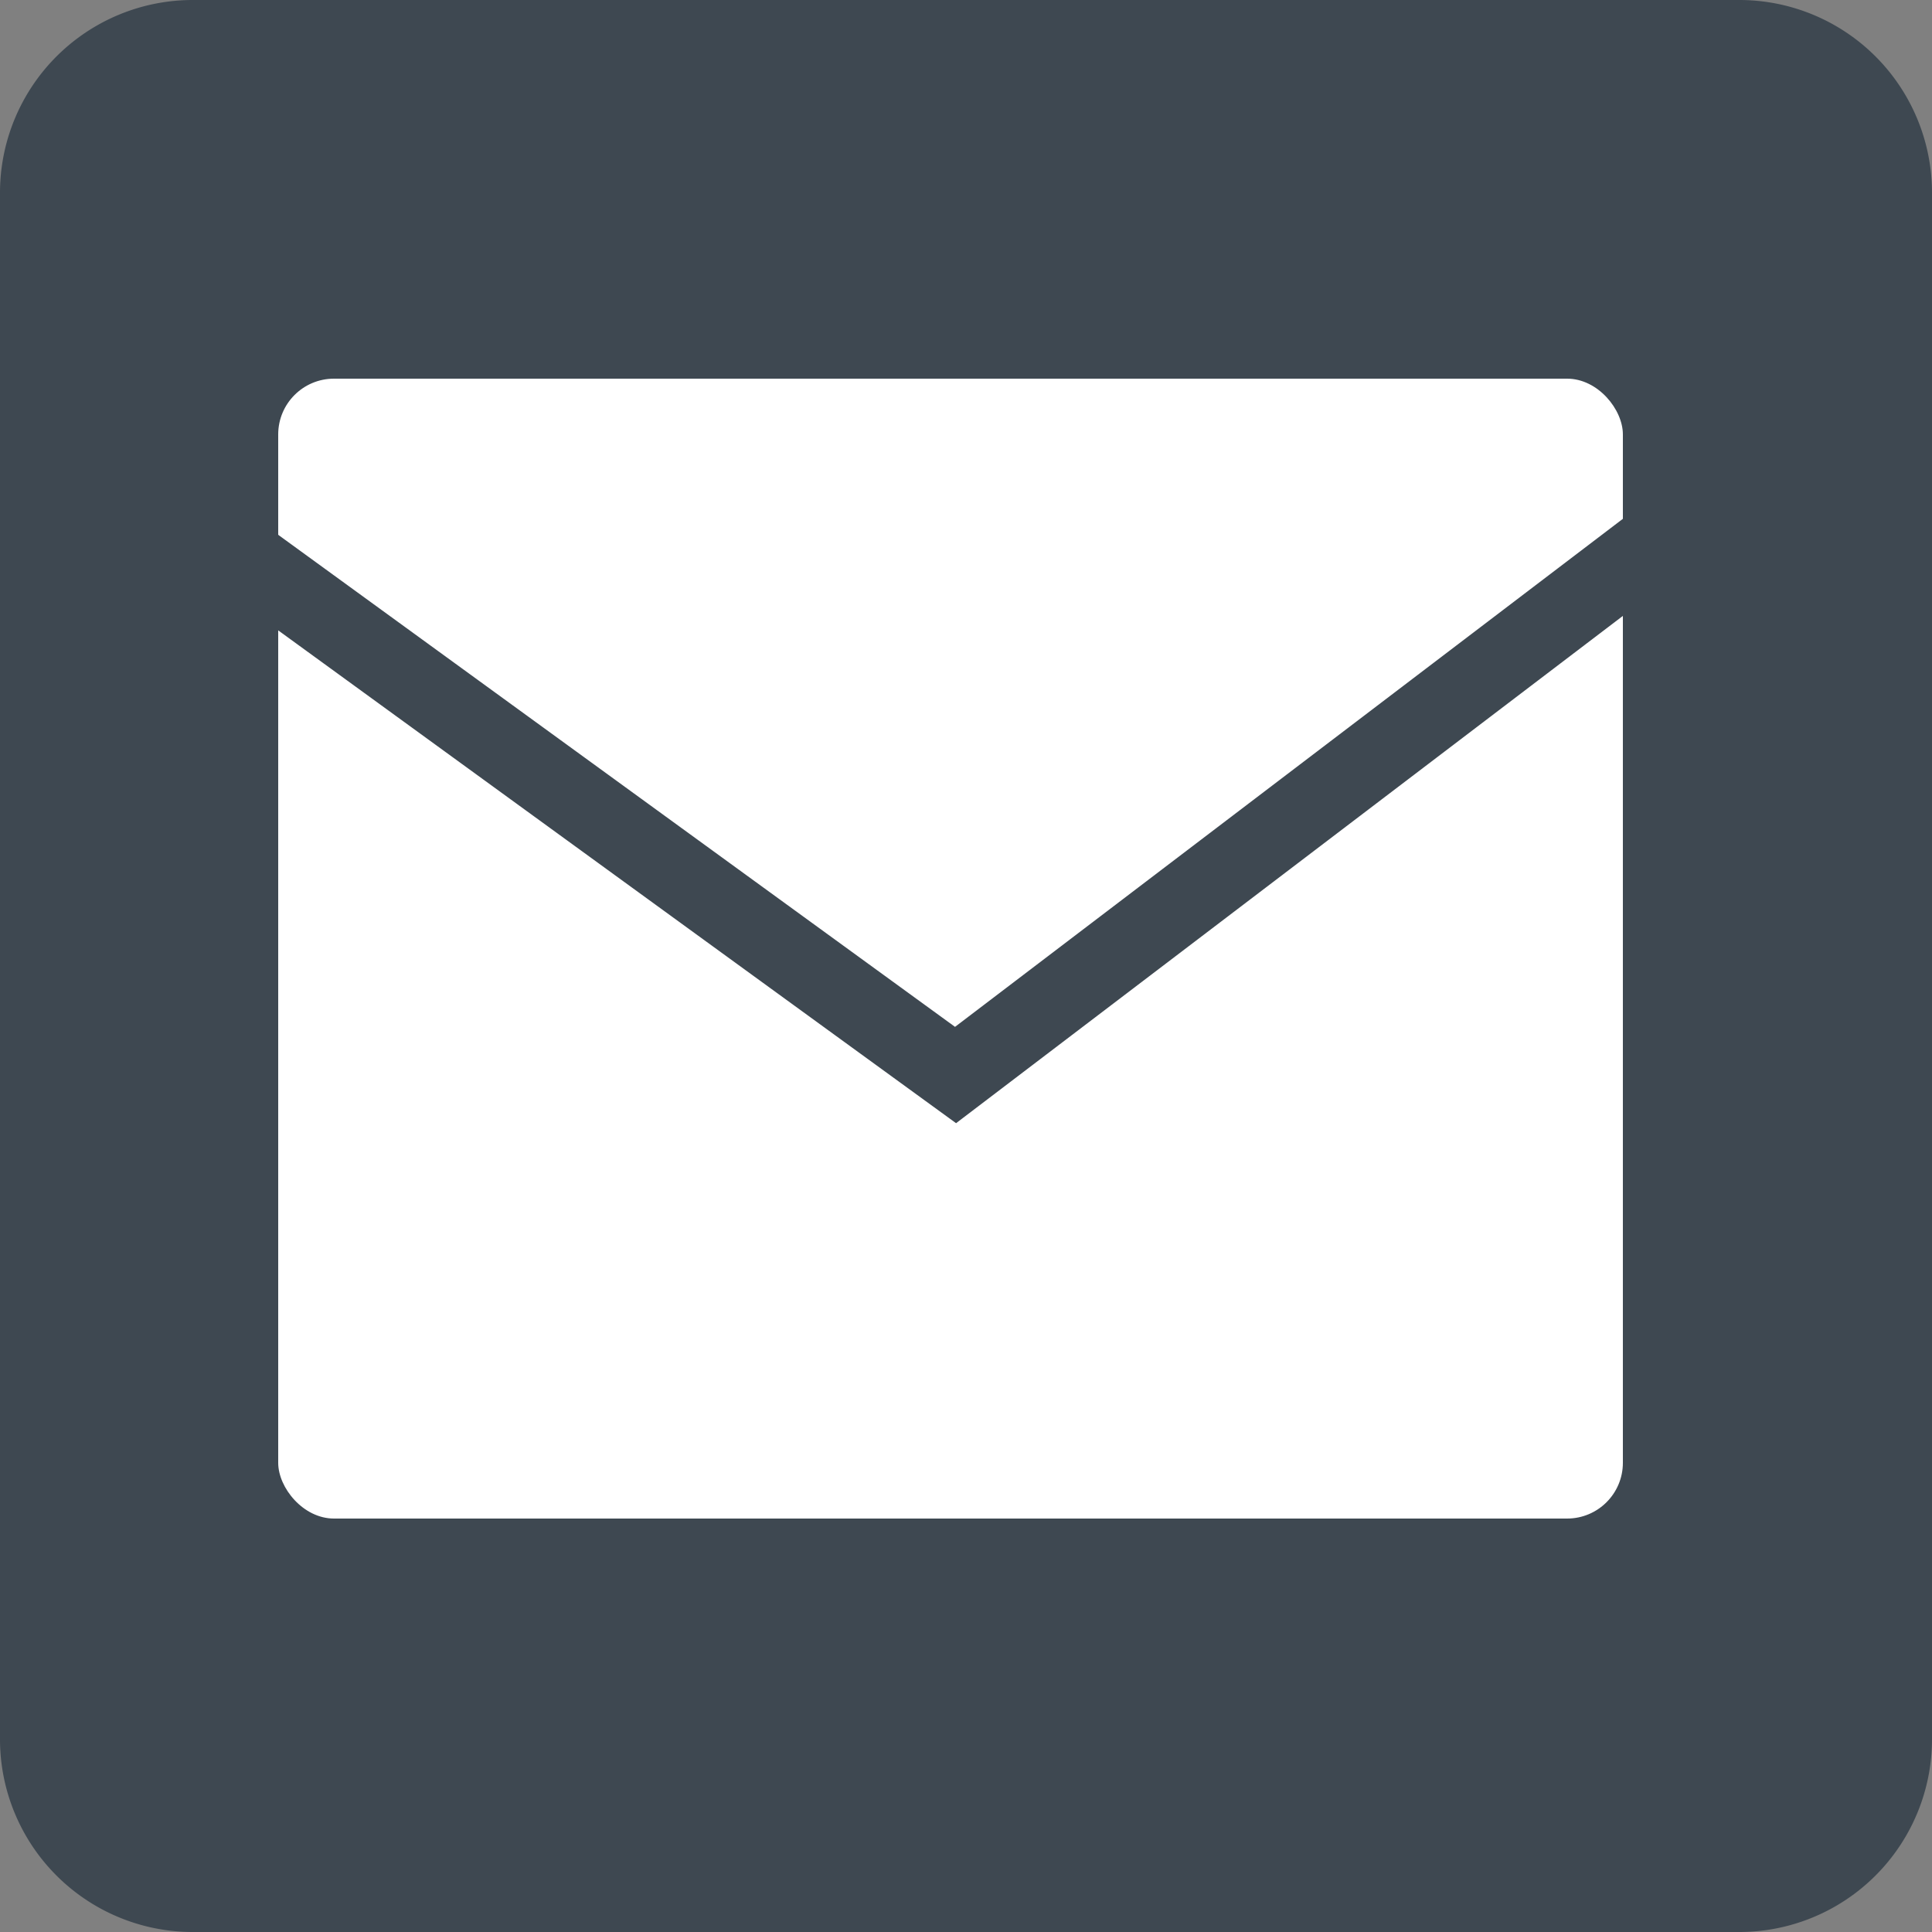 <svg id="Layer_2" data-name="Layer 2" xmlns="http://www.w3.org/2000/svg" viewBox="0 0 500 500"><rect x="0" y="0" width="500" height="500" fill="#808080" stroke="none"/><defs><style>.cls-1{fill:#3e4851;}.cls-2{fill:#fff;}</style></defs><title>icon_email</title><path id="rect2995" class="cls-1" d="M50,0A49.89,49.89,0,0,0,0,50V450a49.89,49.89,0,0,0,50,50H450a49.89,49.89,0,0,0,50-50V50A49.89,49.89,0,0,0,450,0Z"/><rect class="cls-2" x="72" y="98" width="348" height="295" rx="14.43" ry="14.43"/><polygon class="cls-1" points="247.43 290.68 26.77 130.26 38.53 114.08 247.16 265.75 448.12 112.88 460.23 128.79 247.43 290.68"/></svg>